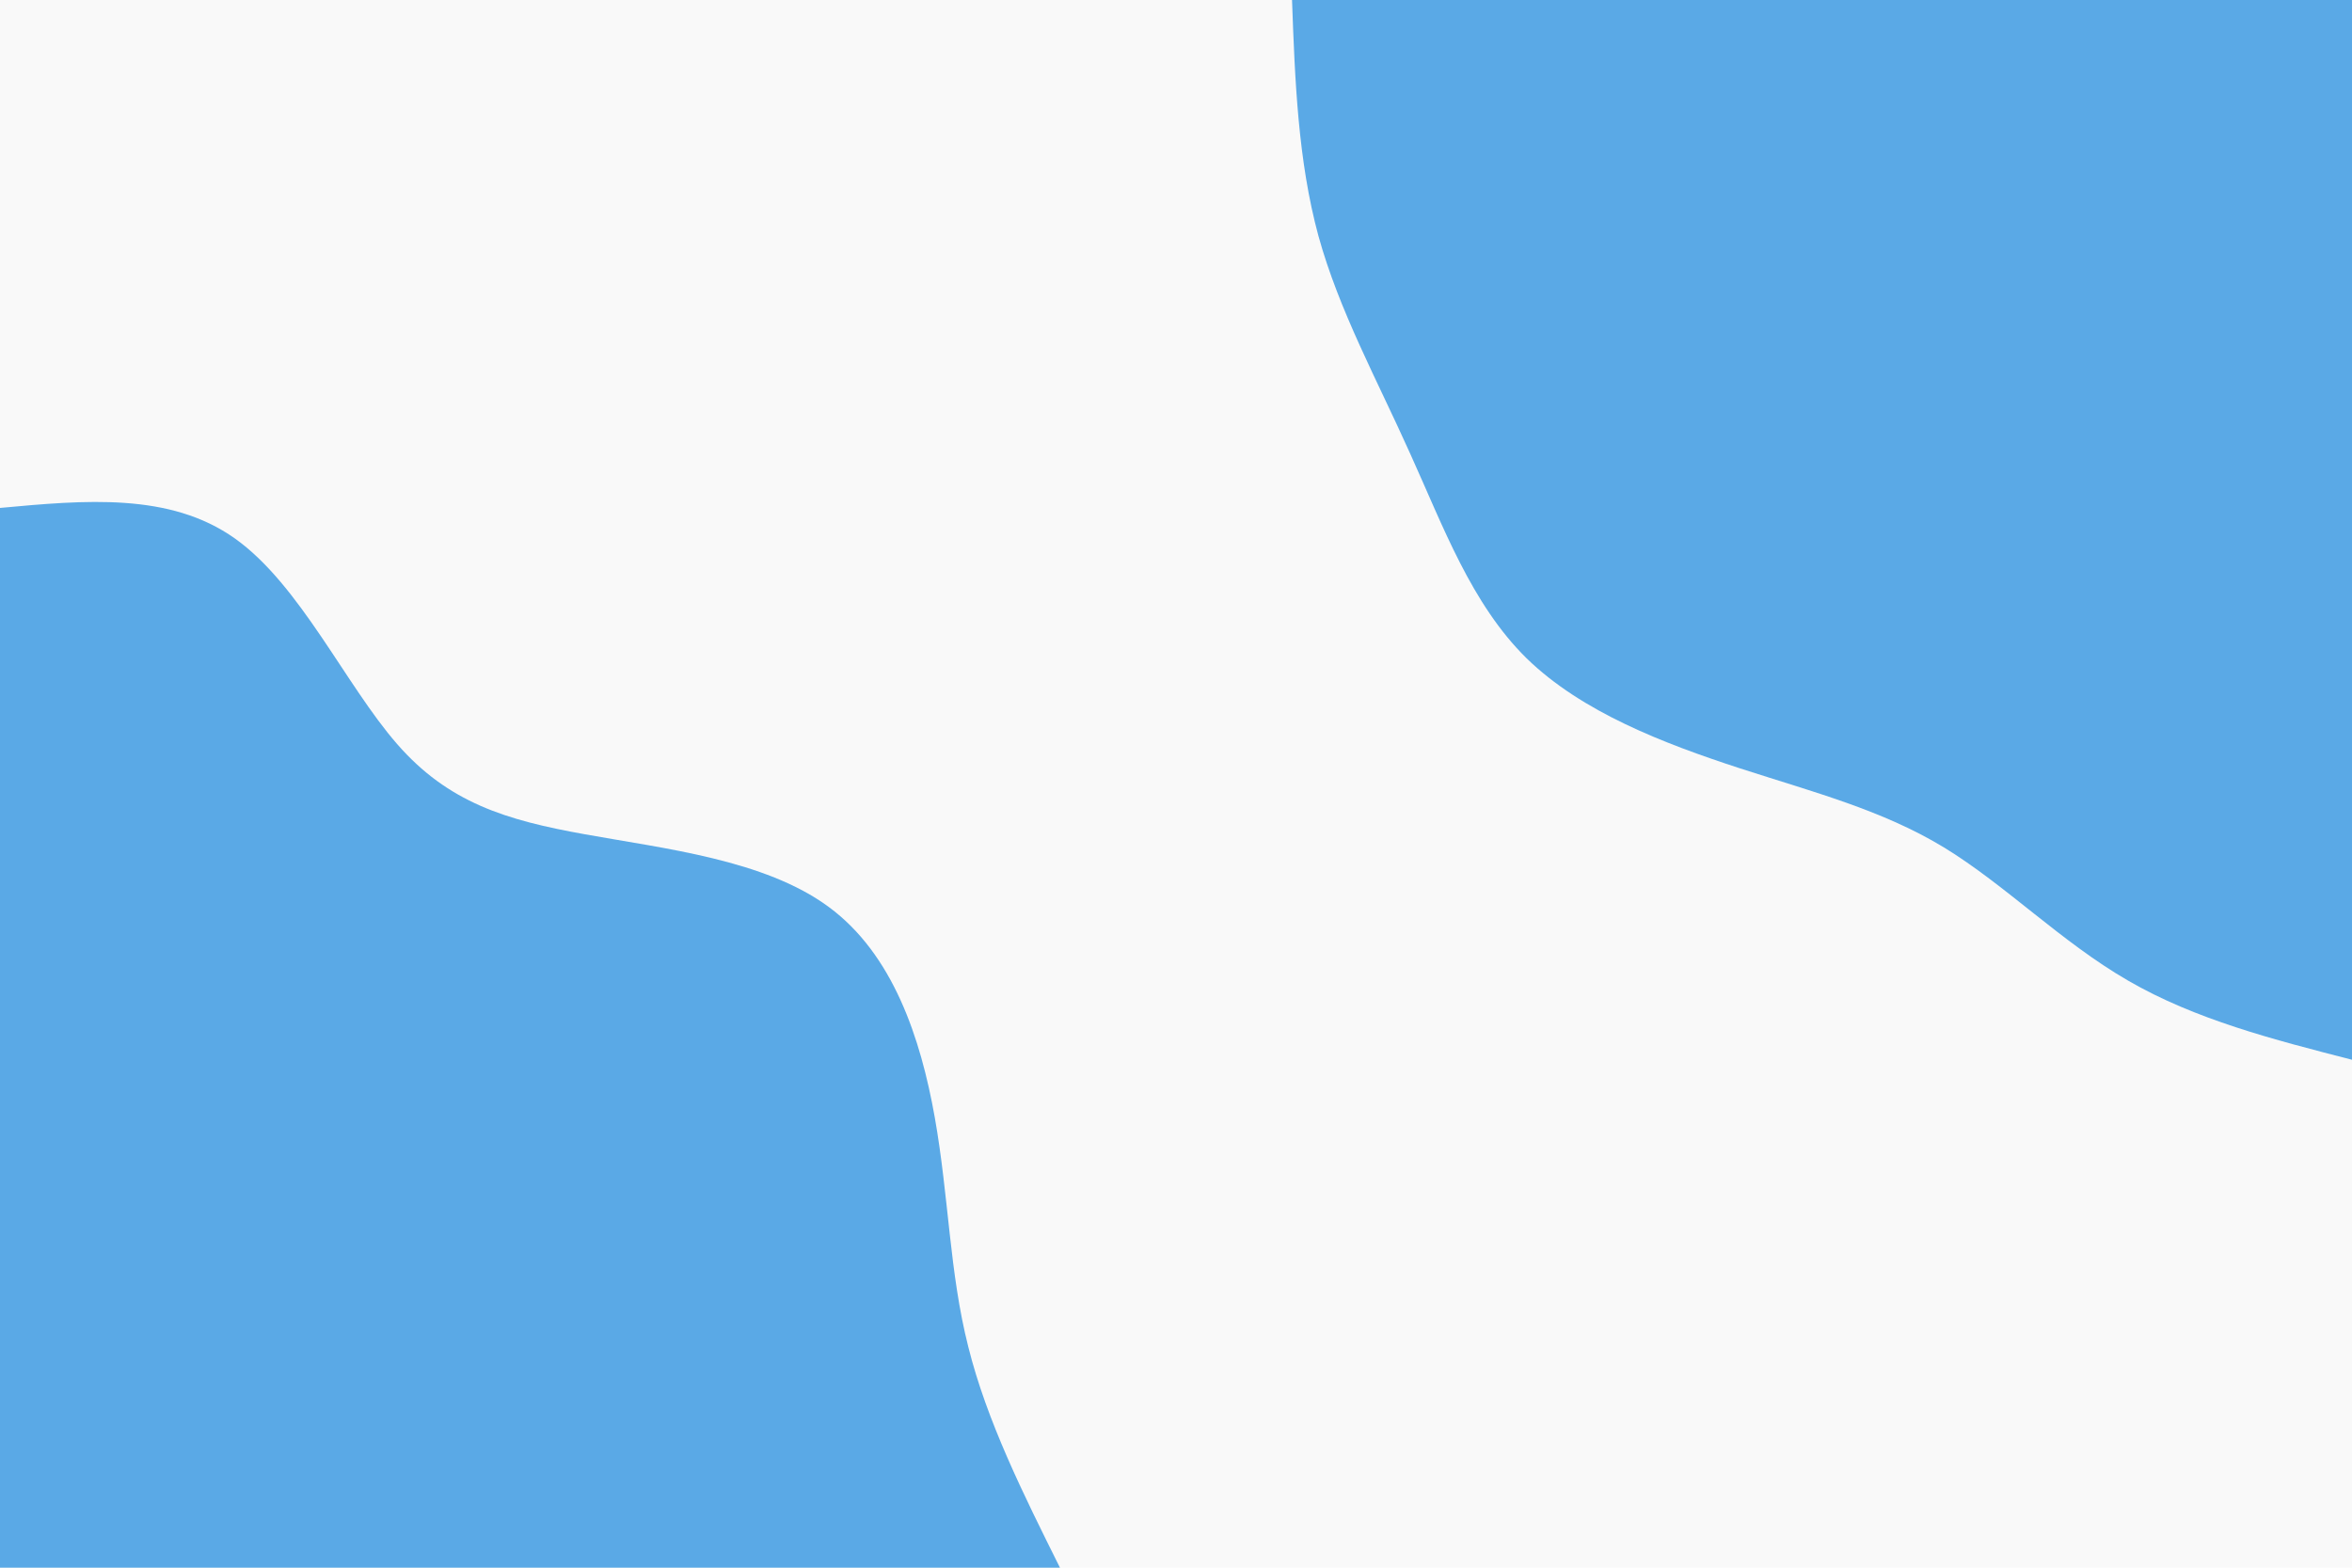 <svg id="visual" viewBox="0 0 900 600" width="900" height="600" xmlns="http://www.w3.org/2000/svg" xmlns:xlink="http://www.w3.org/1999/xlink" version="1.1"><rect x="0" y="0" width="900" height="600" fill="#F9F9F9"></rect><defs><linearGradient id="grad1_0" x1="33.3%" y1="0%" x2="100%" y2="100%"><stop offset="20%" stop-color="#f9f9f9" stop-opacity="1"></stop><stop offset="80%" stop-color="#f9f9f9" stop-opacity="1"></stop></linearGradient></defs><defs><linearGradient id="grad2_0" x1="0%" y1="0%" x2="66.7%" y2="100%"><stop offset="20%" stop-color="#f9f9f9" stop-opacity="1"></stop><stop offset="80%" stop-color="#f9f9f9" stop-opacity="1"></stop></linearGradient></defs><g transform="translate(900, 0)"><path d="M0 405.6C-30 397.9 -60 390.2 -85.7 375.3C-111.3 360.5 -132.6 338.7 -156.2 324.3C-179.8 310 -205.7 303.3 -234.4 294C-263.2 284.6 -294.7 272.6 -315.9 251.9C-337 231.1 -347.7 201.6 -360.4 173.6C-373 145.5 -387.6 118.9 -395.5 90.3C-403.3 61.6 -404.5 30.8 -405.6 0L0 0Z" fill="#5AA9E6"></path></g><g transform="translate(0, 600)"><path d="M0 -405.6C32.5 -408.6 65 -411.6 89.9 -393.9C114.8 -376.2 132.2 -337.9 151.9 -315.3C171.5 -292.8 193.6 -286.1 223.8 -280.7C254.1 -275.2 292.6 -271 317.1 -252.9C341.7 -234.8 352.3 -202.7 357.7 -172.3C363.1 -141.8 363.3 -113 370.5 -84.6C377.6 -56.1 391.6 -28.1 405.6 0L0 0Z" fill="#5AA9E6"></path></g></svg>